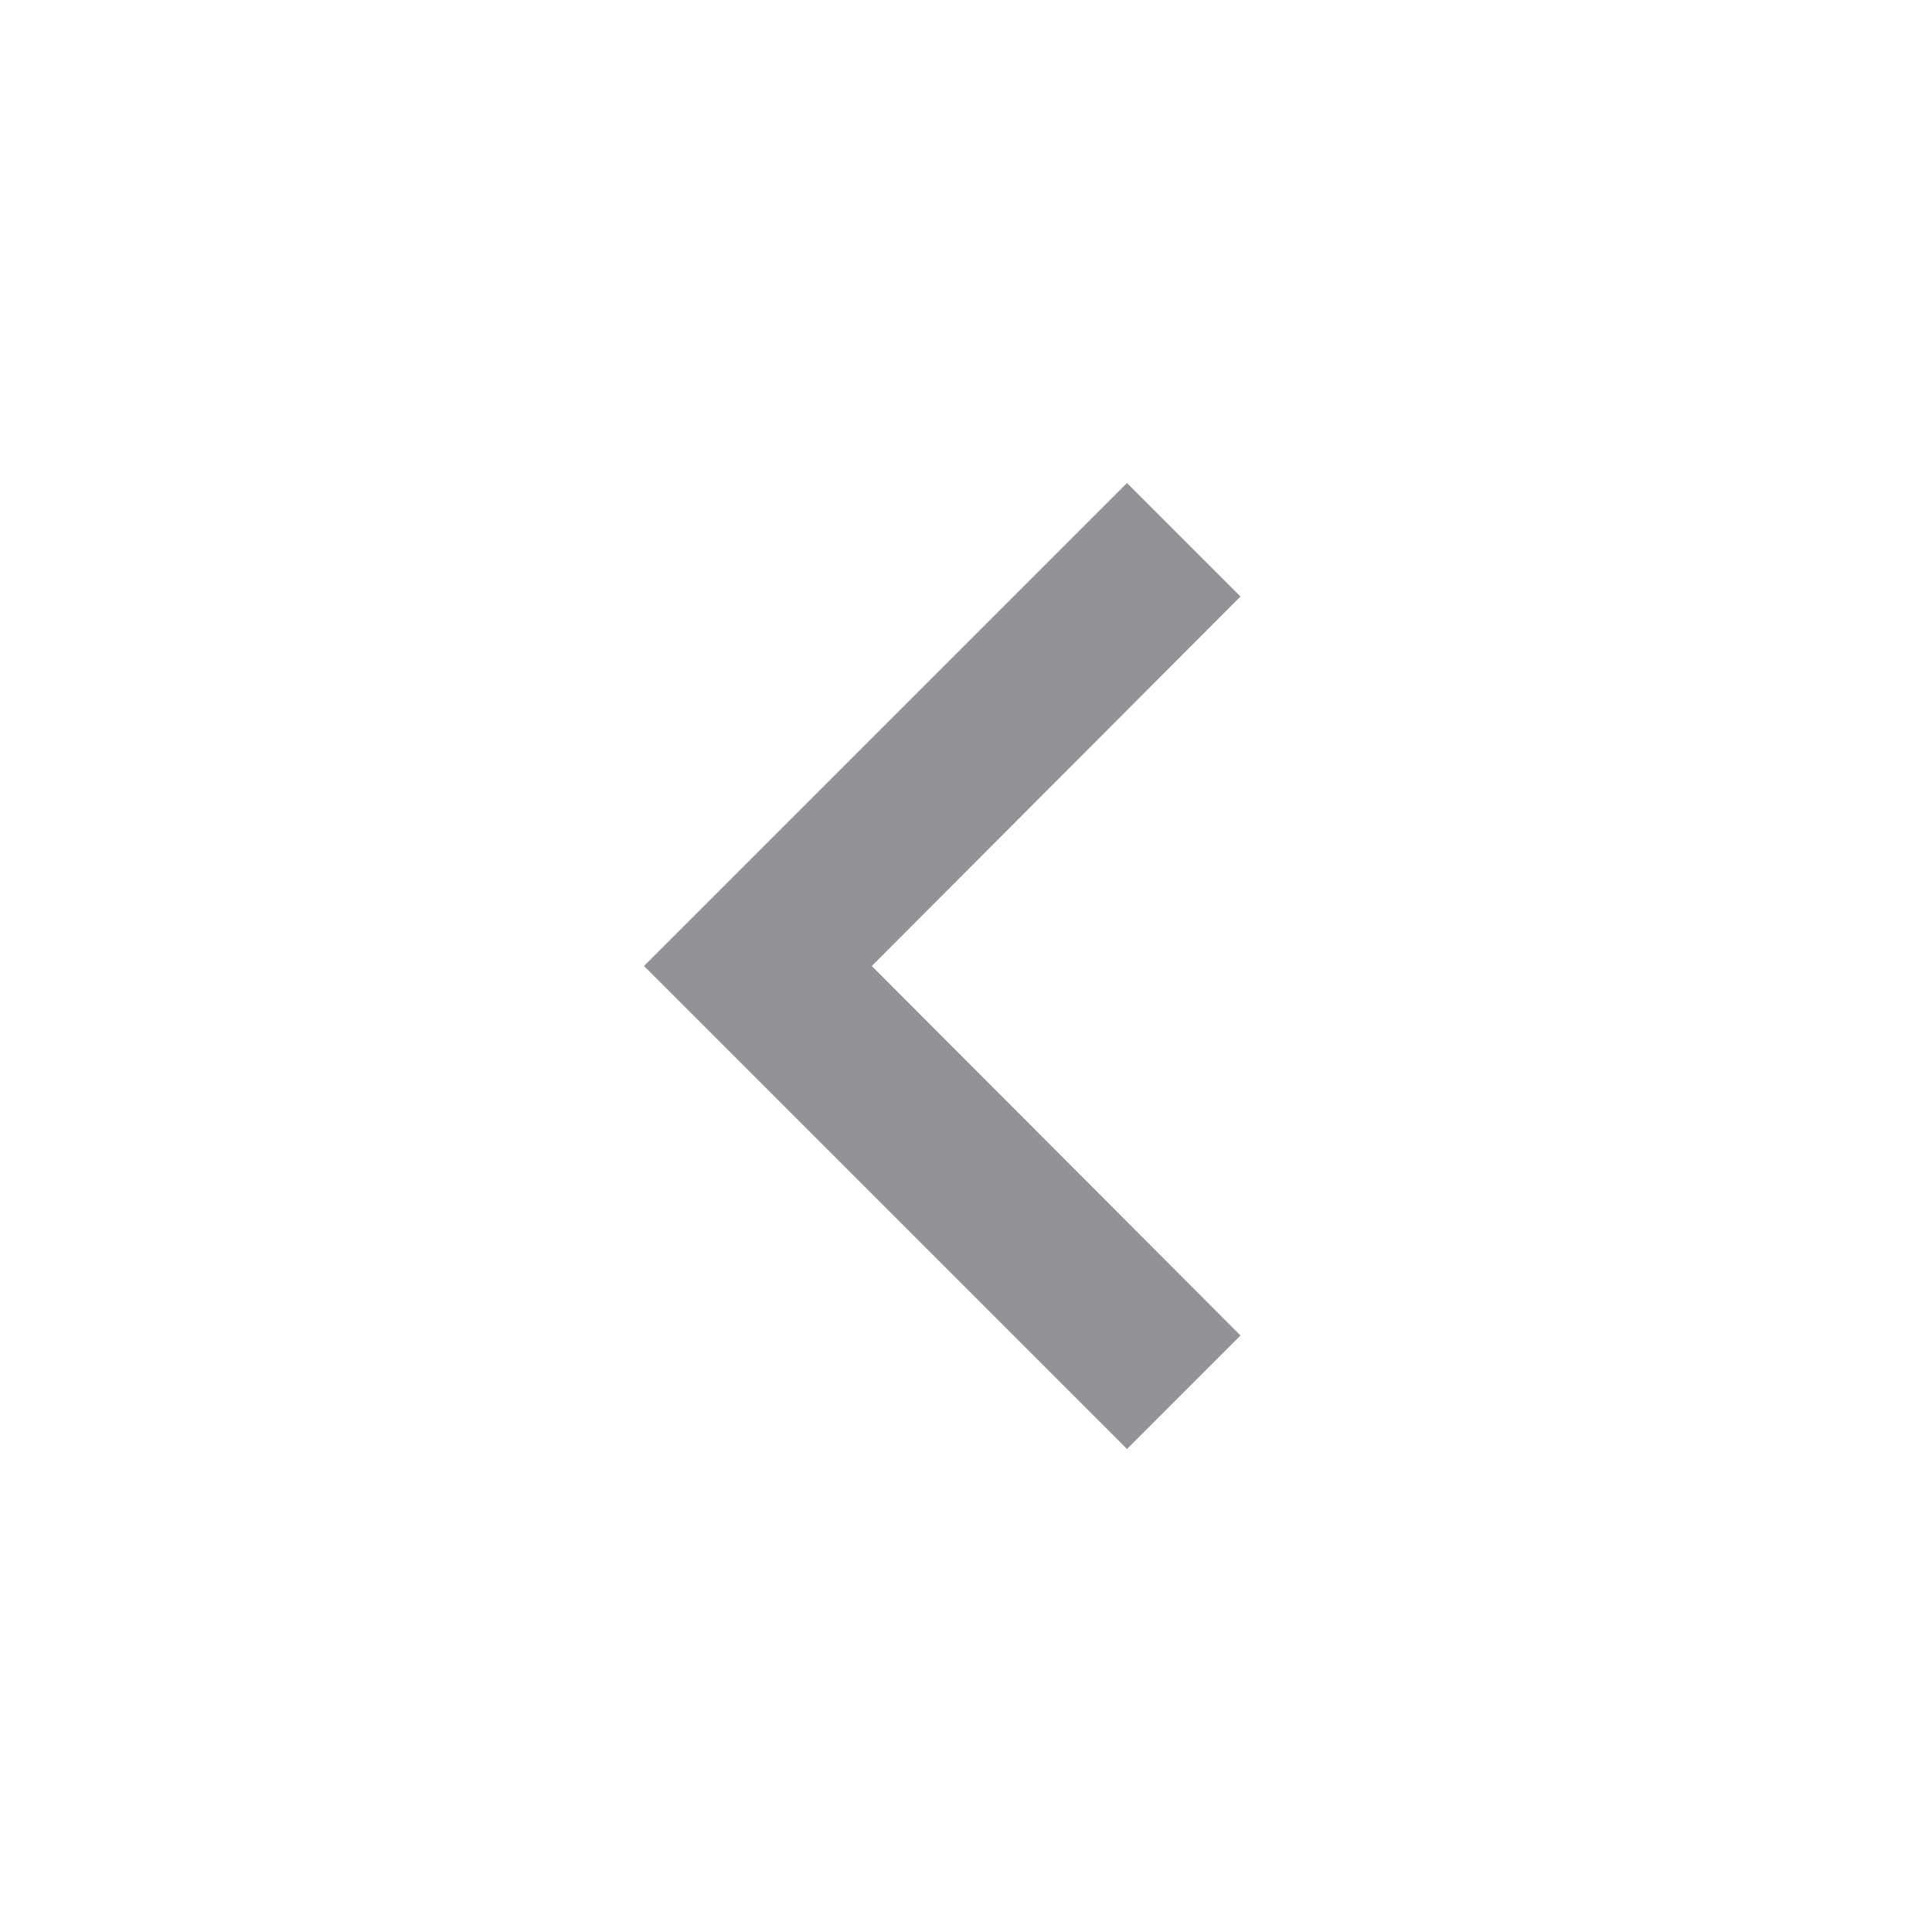<?xml version="1.0" encoding="UTF-8" standalone="no"?><svg width='24' height='24' viewBox='0 0 24 24' fill='none' xmlns='http://www.w3.org/2000/svg'>
<path d='M15.41 7.41L14 6L8 12L14 18L15.41 16.59L10.83 12L15.41 7.41Z' fill='#3A3541' fill-opacity='0.54'/>
</svg>
